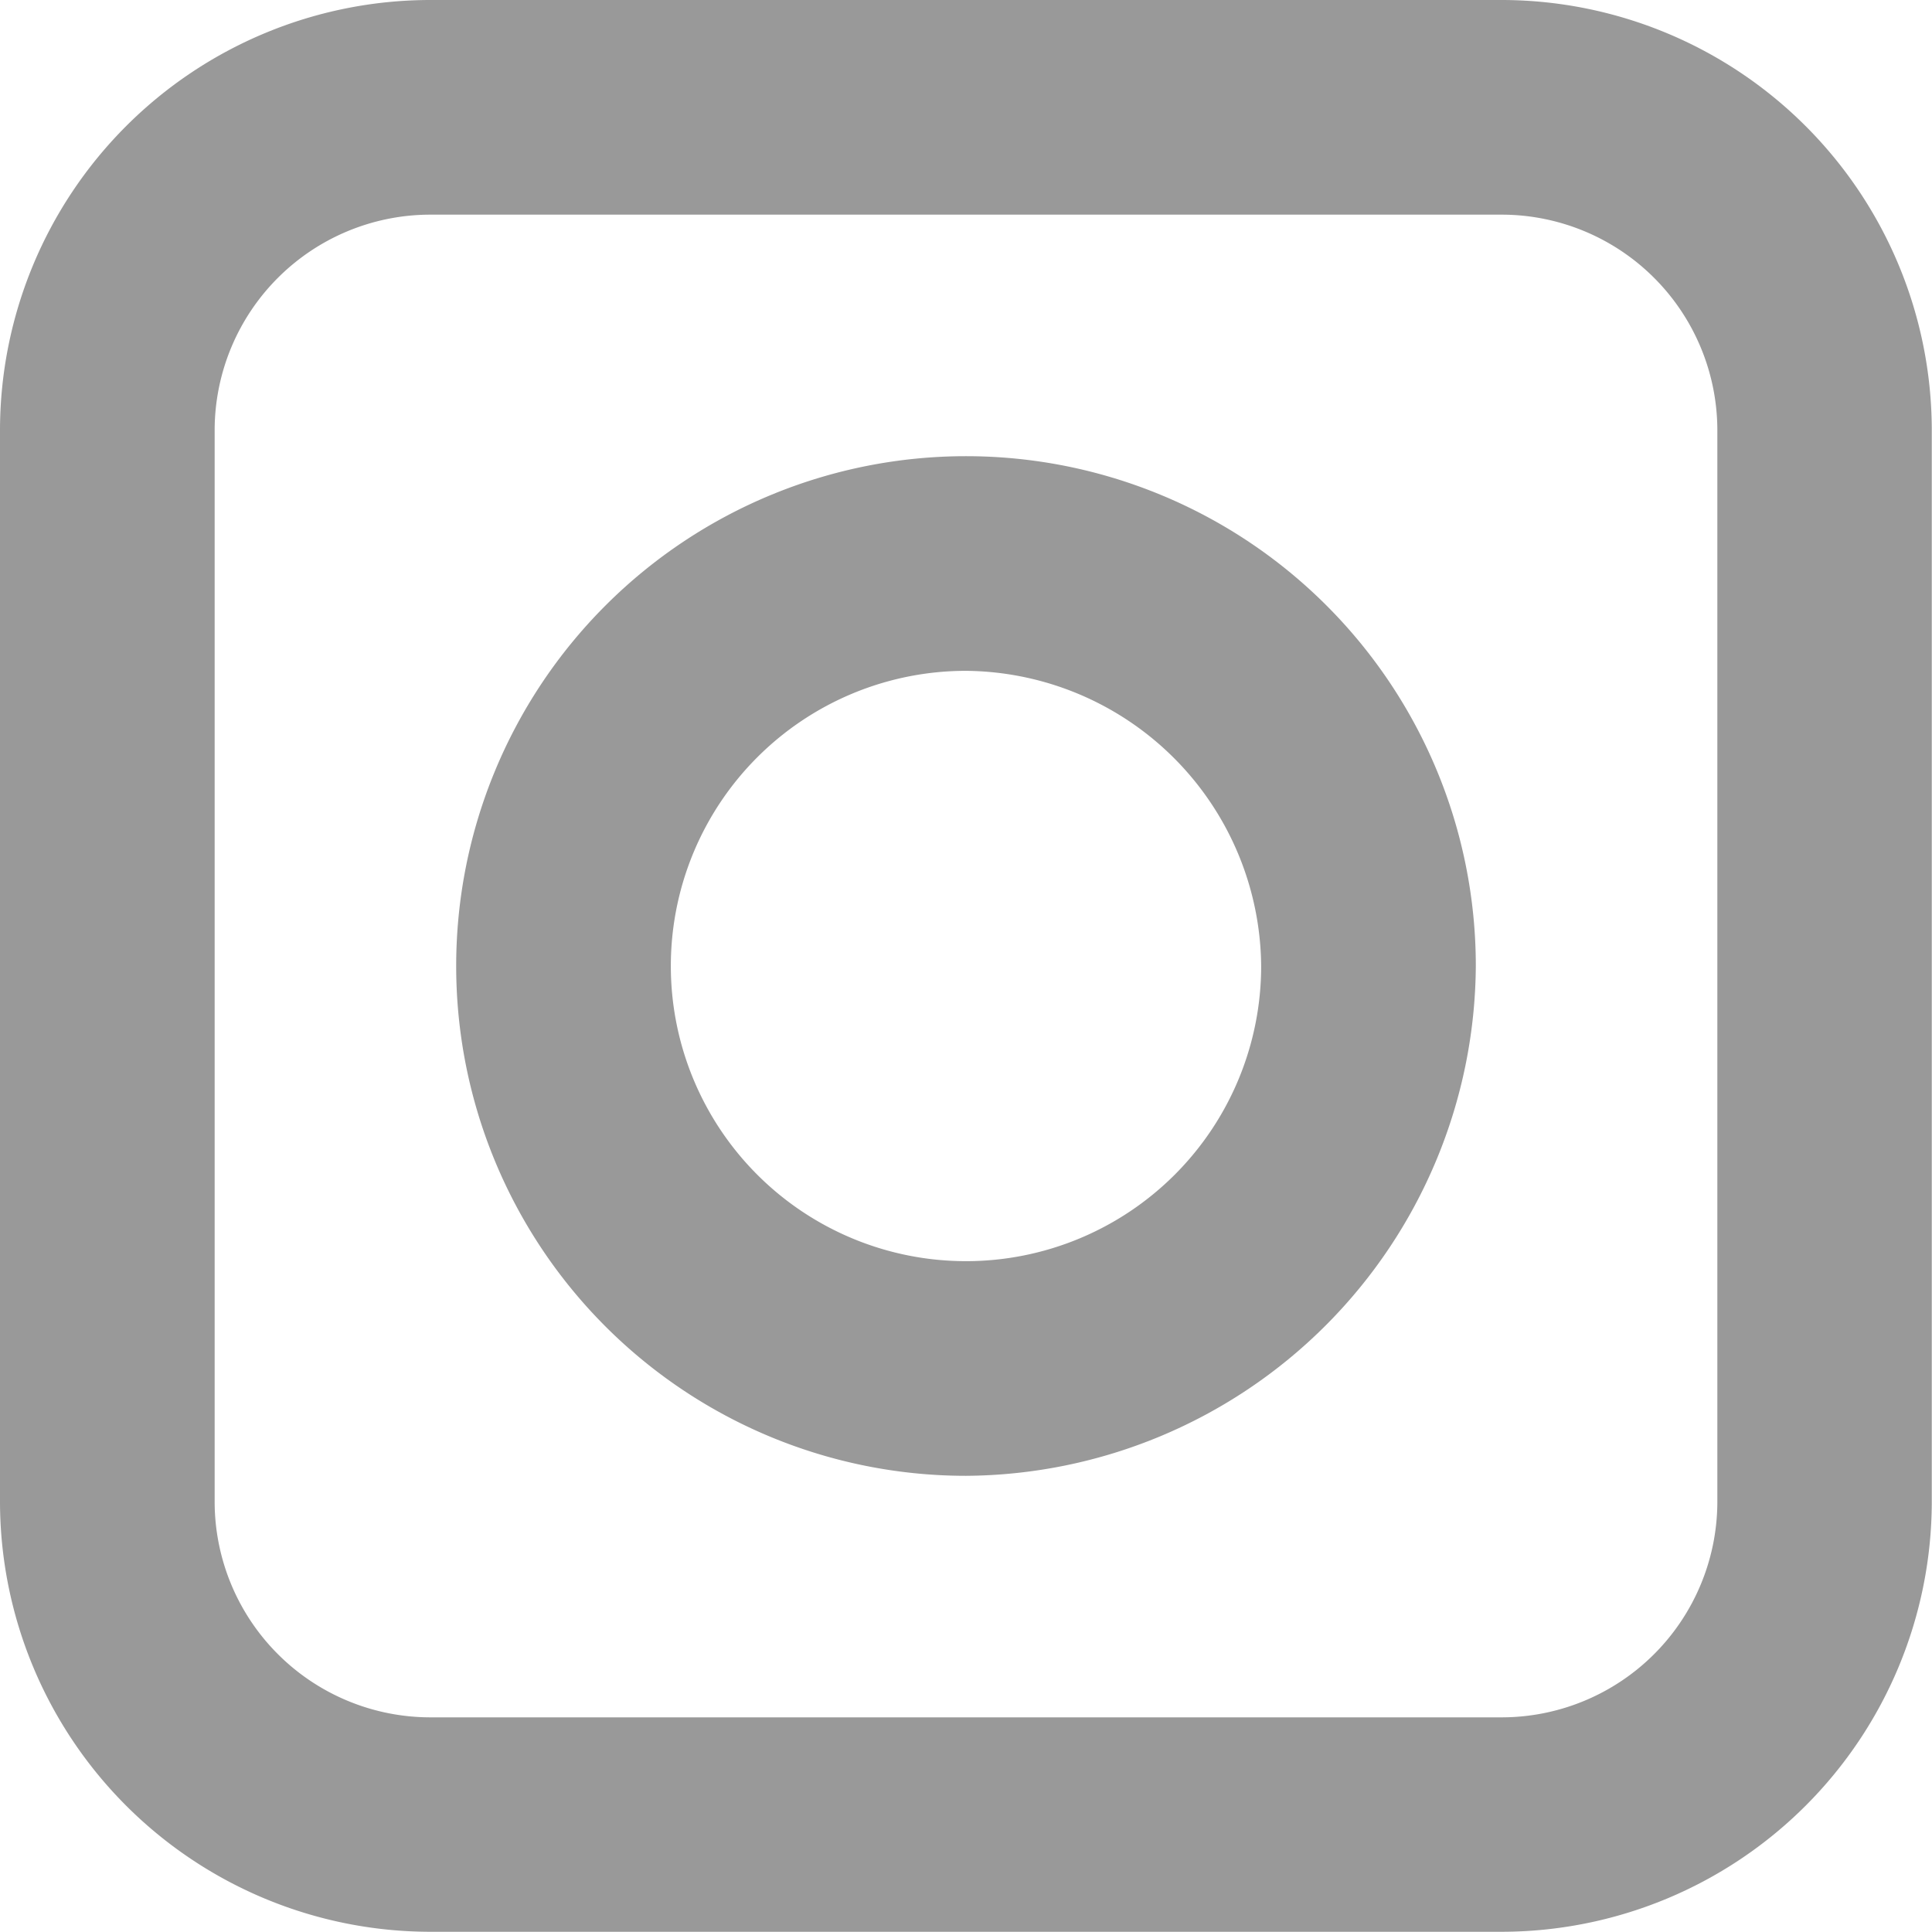 <svg id="Group_6" data-name="Group 6" xmlns="http://www.w3.org/2000/svg" viewBox="0 0 17.902 17.902">
  <defs>
    <style>
      .cls-1 {
        fill: #999;
      }
    </style>
  </defs>
  <g id="Group_4" data-name="Group 4">
    <path id="Path_23" data-name="Path 23" class="cls-1" d="M13.924,17.9H3.978A3.99,3.99,0,0,1,0,13.924V3.978A3.99,3.99,0,0,1,3.978,0h9.946A3.99,3.99,0,0,1,17.9,3.978v9.946A3.99,3.99,0,0,1,13.924,17.9ZM3.978,1.989A2,2,0,0,0,1.989,3.978v9.946a2,2,0,0,0,1.989,1.989h9.946a2,2,0,0,0,1.989-1.989V3.978a2,2,0,0,0-1.989-1.989Z"/>
  </g>
  <g id="Group_5" data-name="Group 5" transform="translate(4.227 4.227)">
    <path id="Path_24" data-name="Path 24" class="cls-1" d="M13.224,17.948a4.724,4.724,0,1,1,4.724-4.724A4.754,4.754,0,0,1,13.224,17.948Zm0-7.459a2.735,2.735,0,1,0,2.735,2.735A2.759,2.759,0,0,0,13.224,10.489Z" transform="translate(-8.5 -8.5)"/>
  </g>
</svg>

